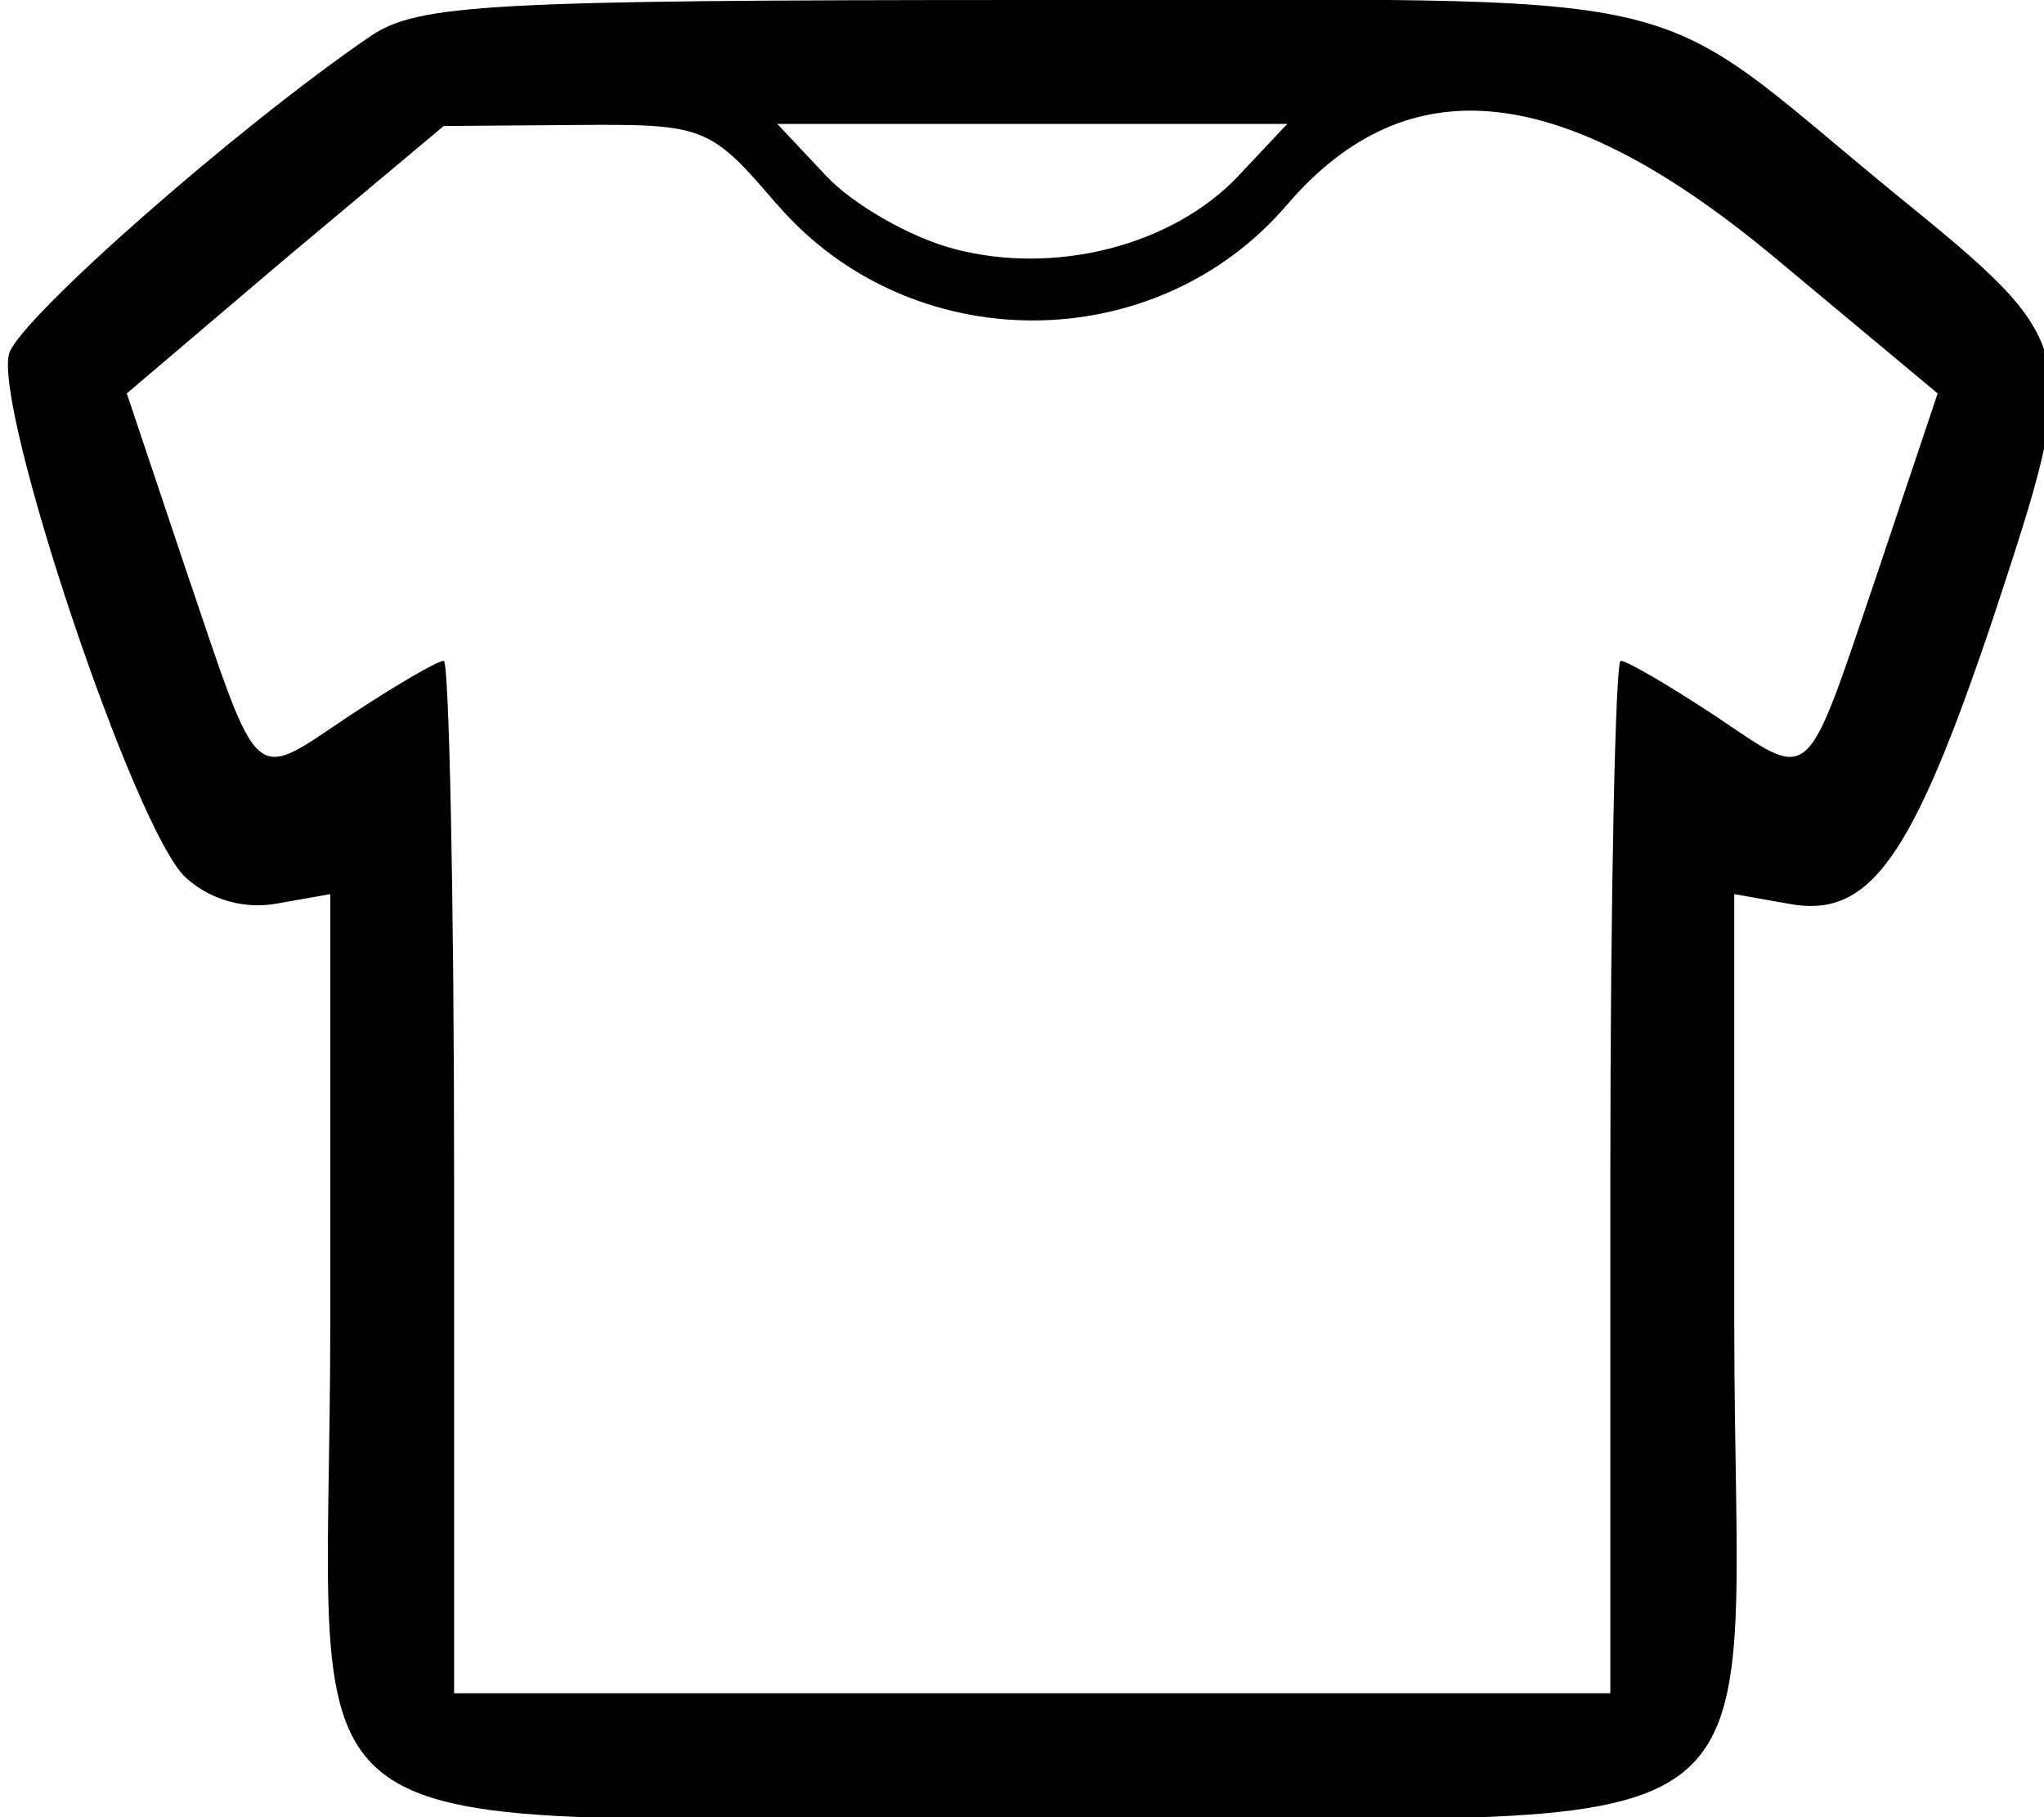 <!-- Generated by IcoMoon.io -->
<svg version="1.1" xmlns="http://www.w3.org/2000/svg" width="36" height="32" viewBox="0 0 36 32">
<title>CG0tW4jKUS</title>
<path d="M6.527 0.636c-2.345 1.6-6.145 4.945-6.364 5.582-0.291 0.945 2.218 8.436 3.109 9.236 0.436 0.4 1.055 0.564 1.618 0.455l0.927-0.164v7.564c0 9.691-1.436 8.691 12.364 8.691s12.364 1 12.364-8.691v-7.564l0.927 0.164c1.455 0.291 2.2-0.764 3.636-5.036 1.564-4.745 1.564-4.782-1.745-7.473-4.545-3.727-3.073-3.4-15.182-3.4-9.6 0-10.818 0.073-11.655 0.636zM13.673 3.582c2.345 2.745 6.673 2.745 9 0.018 2.127-2.473 4.855-2.182 8.618 0.964l2.836 2.364-1.055 3.145c-1.309 3.855-1.127 3.691-2.873 2.527-0.8-0.527-1.545-0.964-1.655-0.964-0.091 0-0.182 4.091-0.182 9.091v9.091h-20.364v-9.091c0-5-0.091-9.091-0.182-9.091-0.109 0-0.855 0.436-1.655 0.964-1.745 1.164-1.564 1.327-2.873-2.527l-1.055-3.145 2.782-2.364 2.8-2.345 2.327-0.018c2.255-0.018 2.364 0.018 3.527 1.382zM21.818 3.091c-1.164 1.236-3.236 1.764-5.018 1.291-0.764-0.2-1.782-0.782-2.255-1.291l-0.855-0.909h8.982l-0.855 0.909z"></path>
</svg>
